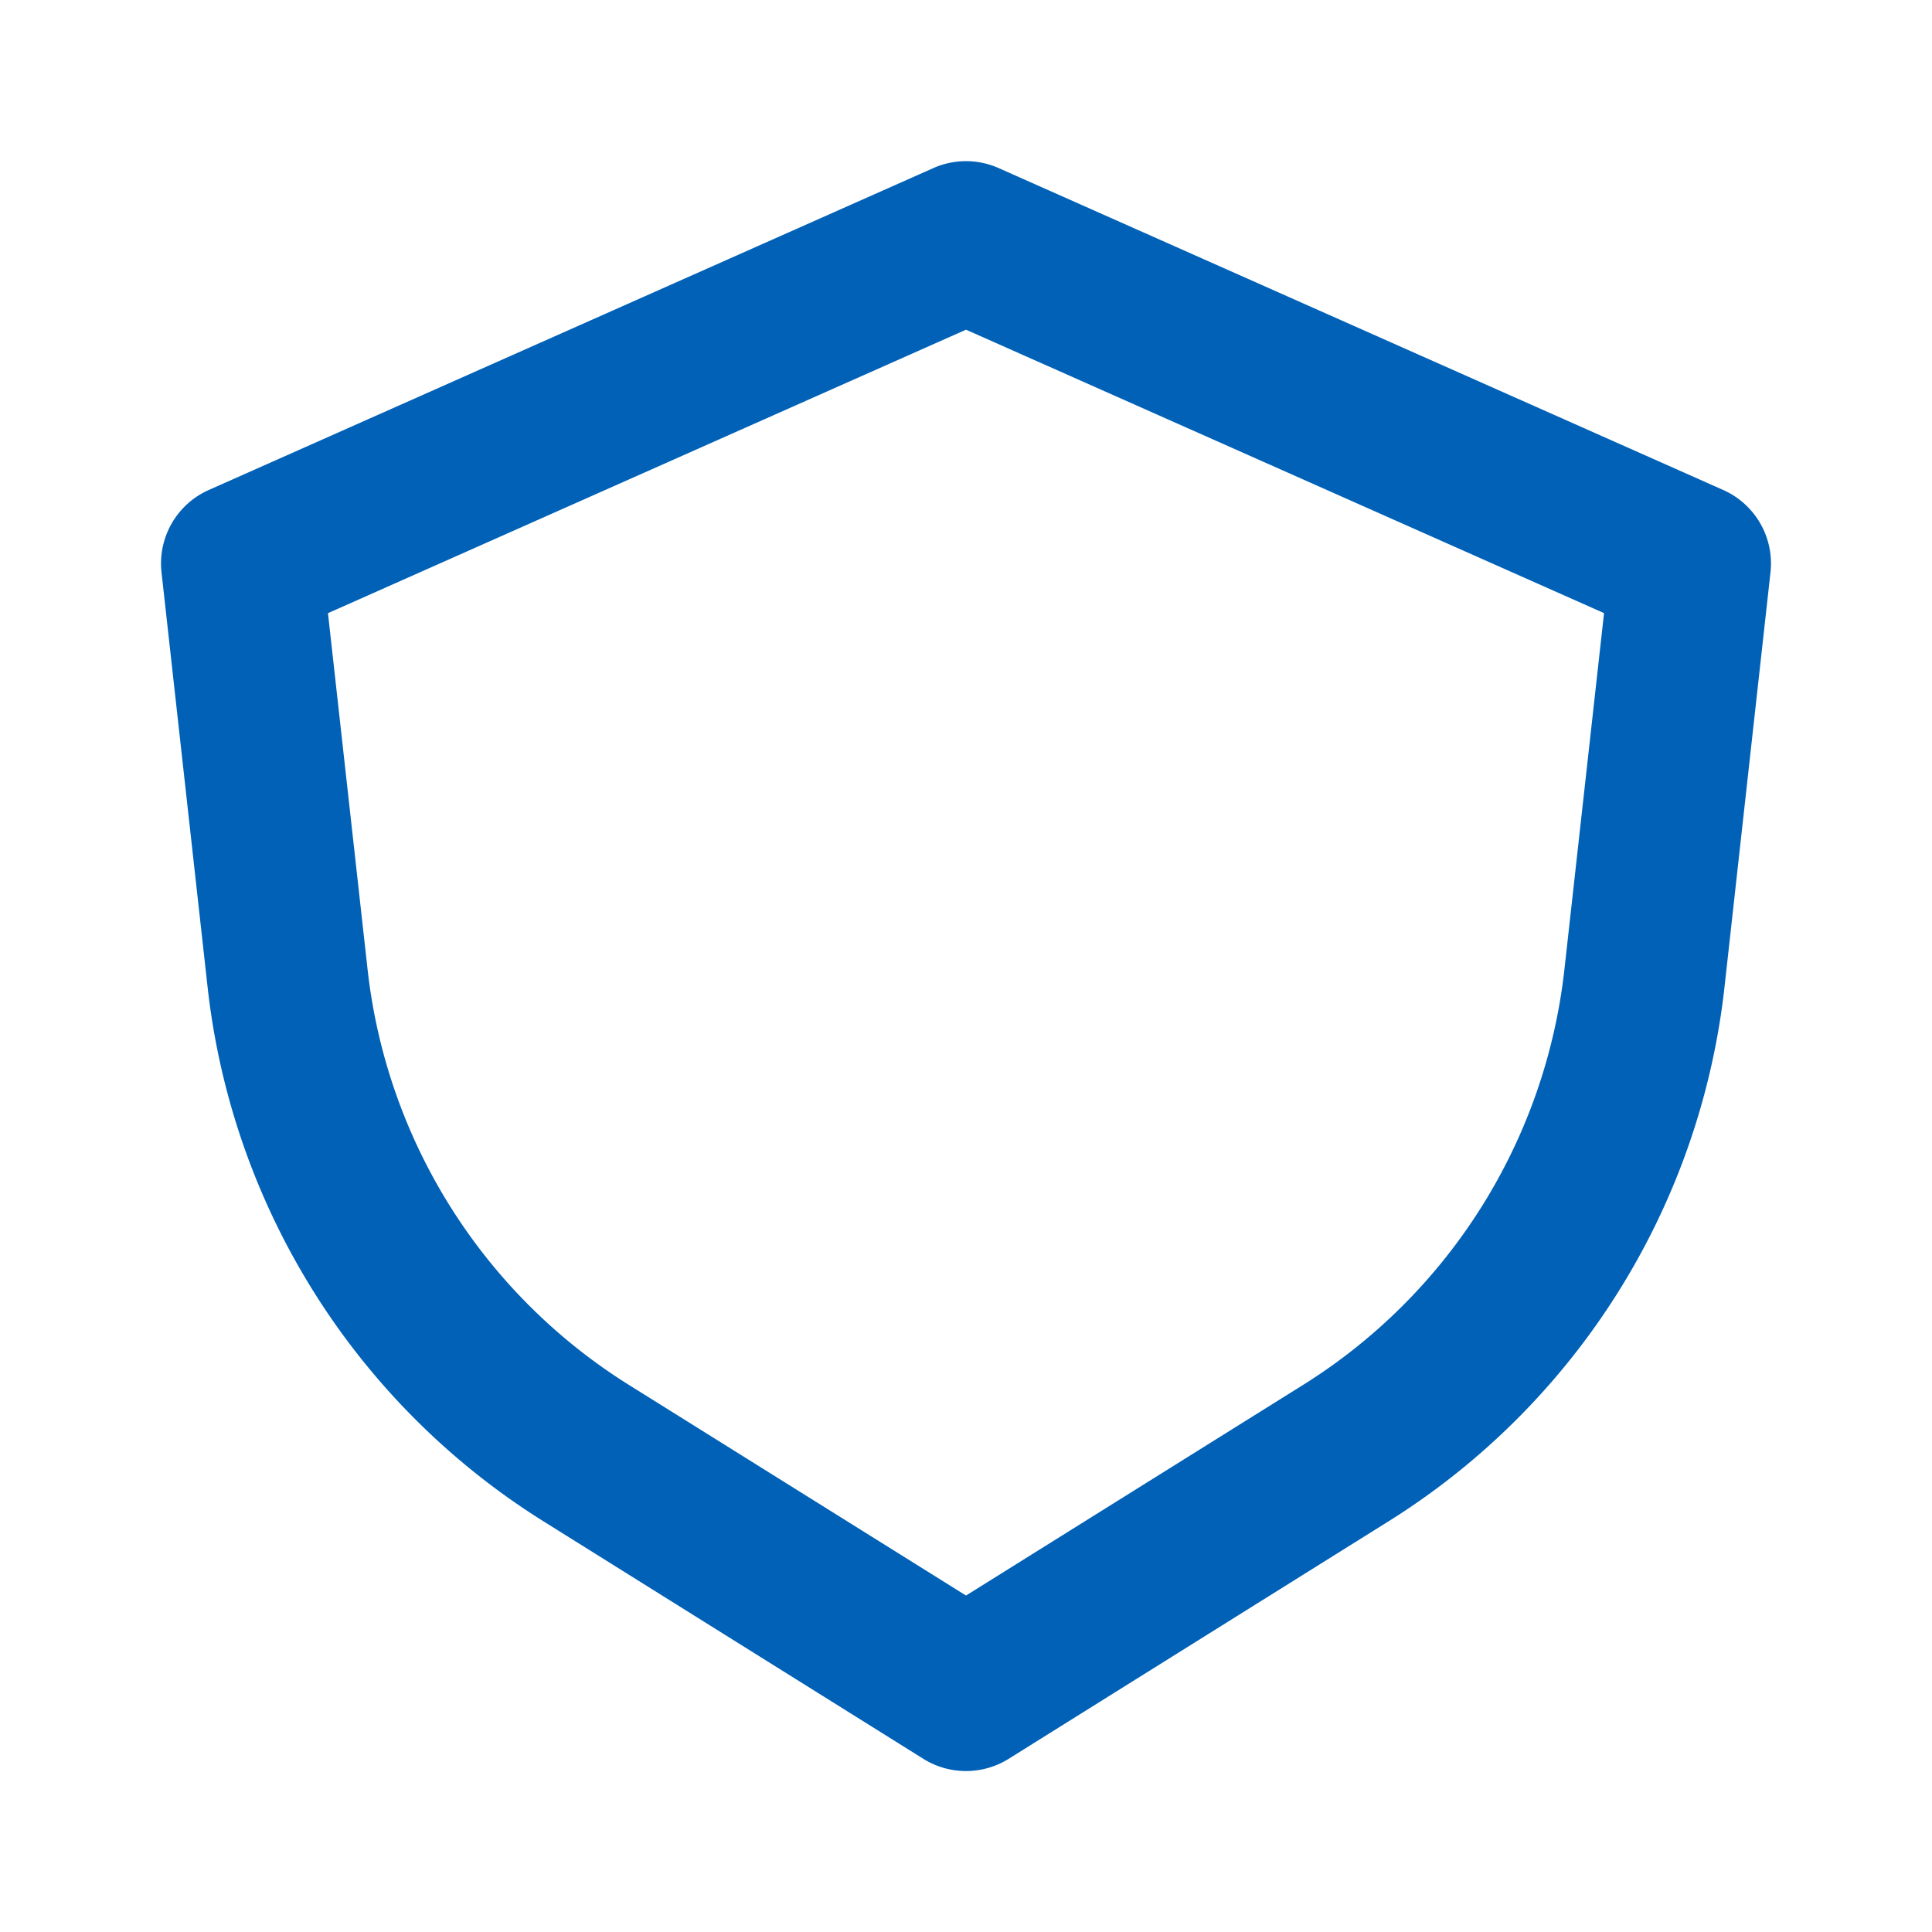 <svg width="20" height="20" fill="none" xmlns="http://www.w3.org/2000/svg"><path fill-rule="evenodd" clip-rule="evenodd" d="M1.672 5.925l.477 4.293a7.5 7.5 0 003.479 5.532l3.93 2.457c.27.169.614.169.884 0l3.93-2.457a7.5 7.5 0 003.48-5.532l.476-4.293a.833.833 0 00-.49-.853l-7.5-3.332a.833.833 0 00-.676 0l-7.5 3.332a.833.833 0 00-.49.853zm1.724.422L10 3.413l6.605 2.934-.41 3.687a5.834 5.834 0 01-2.706 4.303L10 16.517l-3.489-2.18a5.833 5.833 0 01-2.706-4.303l-.41-3.687z" fill="#0061B7"/></svg>
